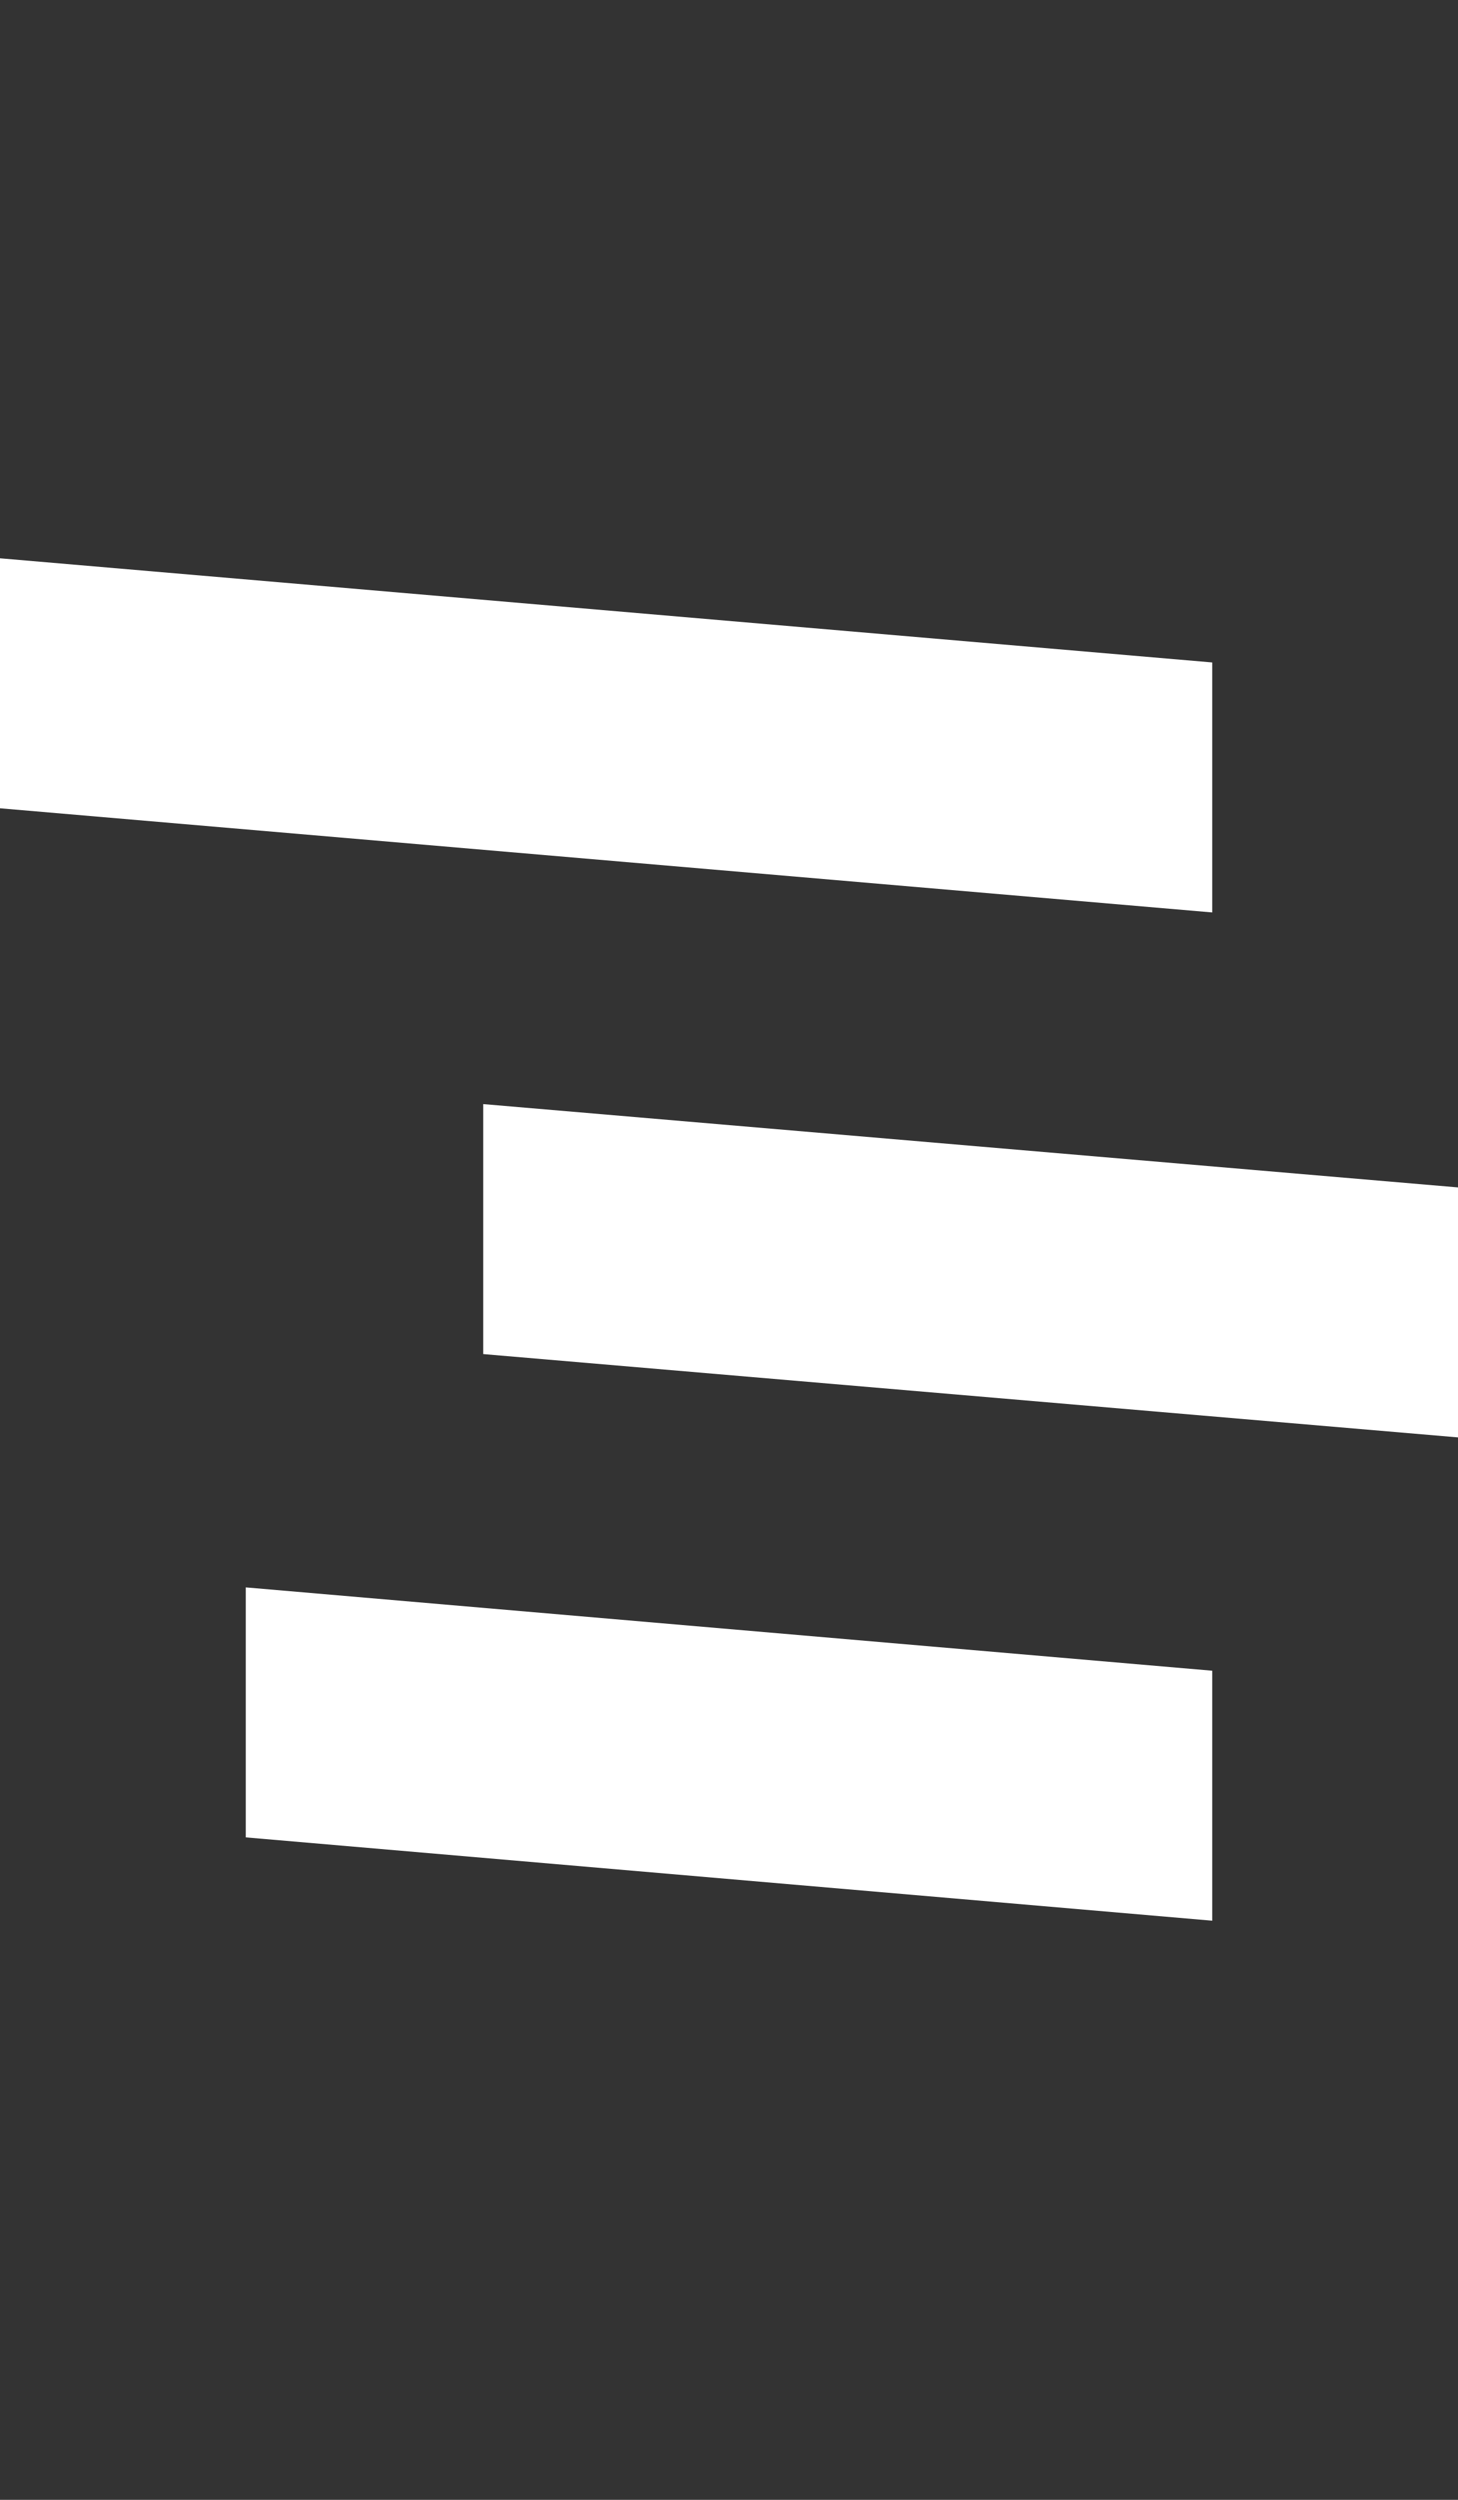 <?xml version="1.0" encoding="utf-8"?>
<!-- Generator: Adobe Illustrator 24.0.1, SVG Export Plug-In . SVG Version: 6.00 Build 0)  -->
<svg version="1.1" id="Capa_1" xmlns="http://www.w3.org/2000/svg" xmlns:xlink="http://www.w3.org/1999/xlink" x="0px" y="0px"
	 viewBox="0 0 35 60" style="enable-background:new 0 0 35 60;" xml:space="preserve">
<rect x="0" y="0" width="35" height="60" fill="#333333" stroke="none"/>
<style type="text/css">
	.st0{fill:#FFFFFF;}
</style>
<path class="st0" d="M11.6,32.5l23.4,2v-6l-23.4-2V32.5z M29.1,15.9v6L0,19.4v-6L29.1,15.9z M29.1,40.1v6l-11.6-1l-11.6-1v-6l11.6,1
	L29.1,40.1z"/>
</svg>
